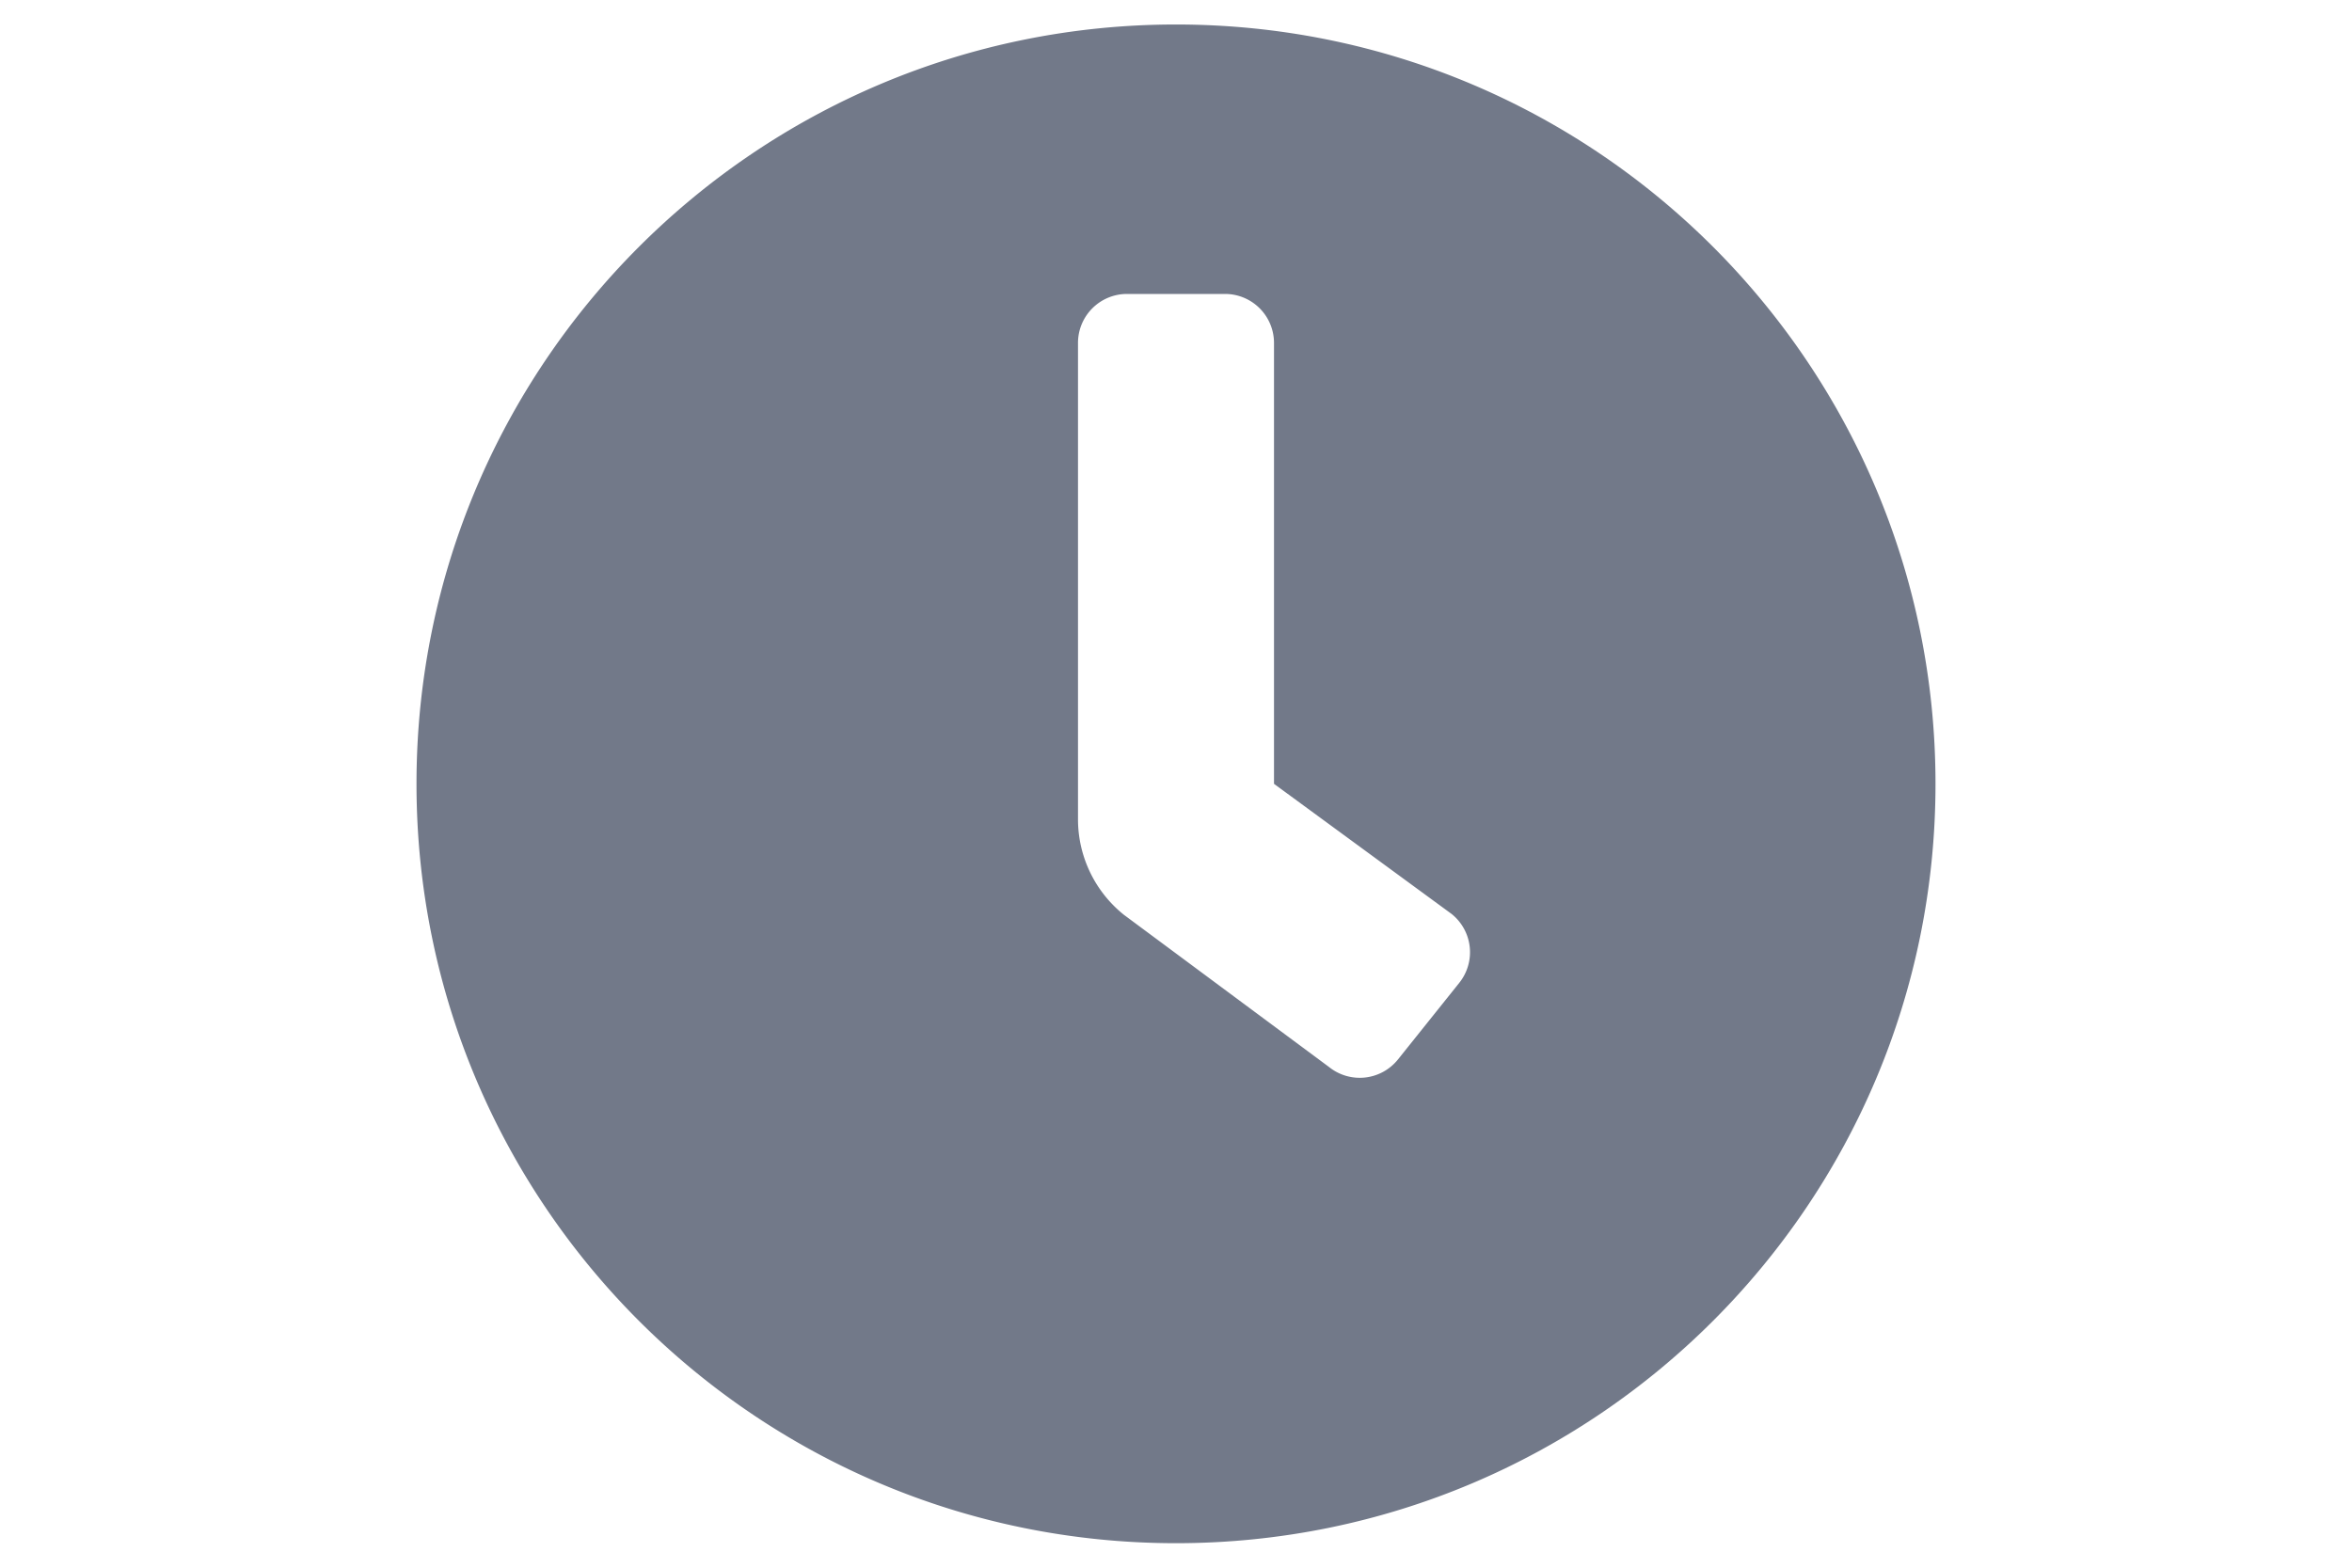 <svg width="30" height="20" aria-hidden="true" focusable="false" data-prefix="fas" data-icon="clock" class="svg-inline--fa fa-clock fa-w-16" role="img" xmlns="http://www.w3.org/2000/svg" viewBox="0 0 512 512"><path fill="#727989" d="M256,8C119,8,8,119,8,256S119,504,256,504,504,393,504,256,393,8,256,8Zm92.49,313h0l-20,25a16,16,0,0,1-22.49,2.5h0l-67-49.72a40,40,0,0,1-15-31.23V112a16,16,0,0,1,16-16h32a16,16,0,0,1,16,16V256l58,42.5A16,16,0,0,1,348.49,321Z"></path></svg>
